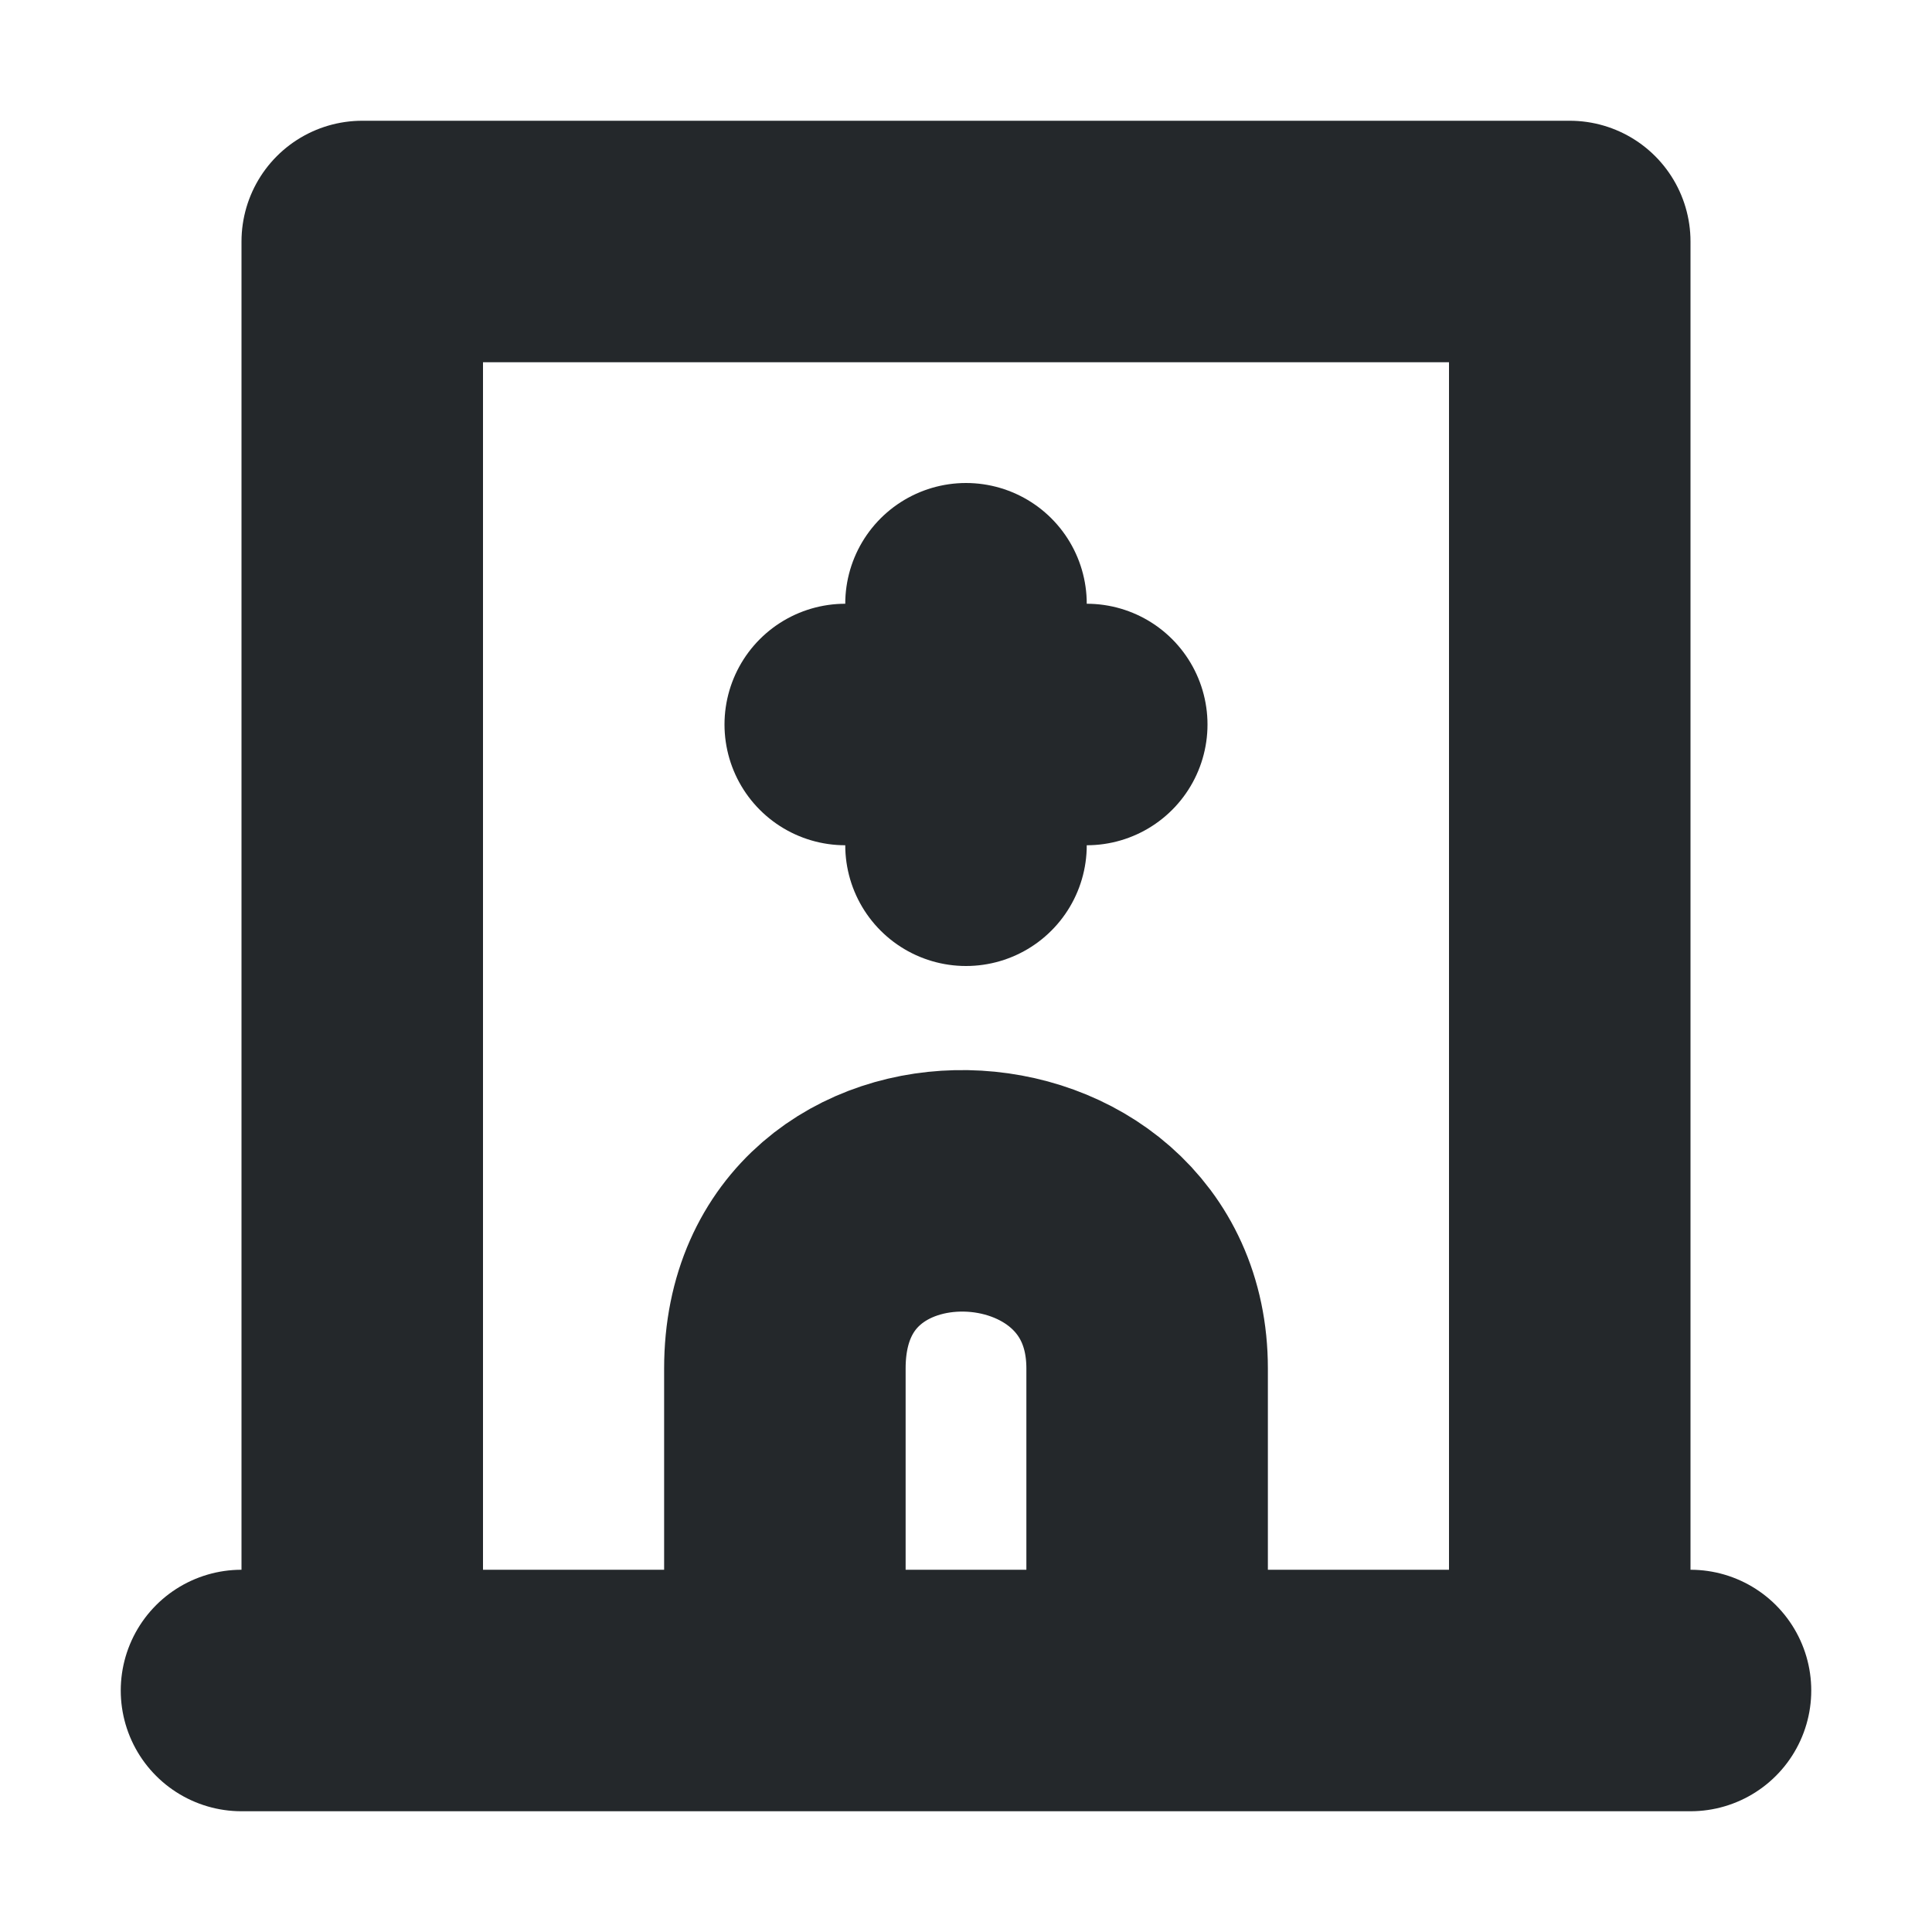 <svg width="16" height="16" viewBox="0 0 16 16" fill="none" xmlns="http://www.w3.org/2000/svg">
<path d="M2 14H14M3 14V2L13 2V14M6.5 14V11.333C6.5 9.317 9.5 9.427 9.5 11.333V14M7 6H9M8 5V7" stroke="#24282B" stroke-width="2" stroke-linecap="round" stroke-linejoin="round"/>
</svg>

